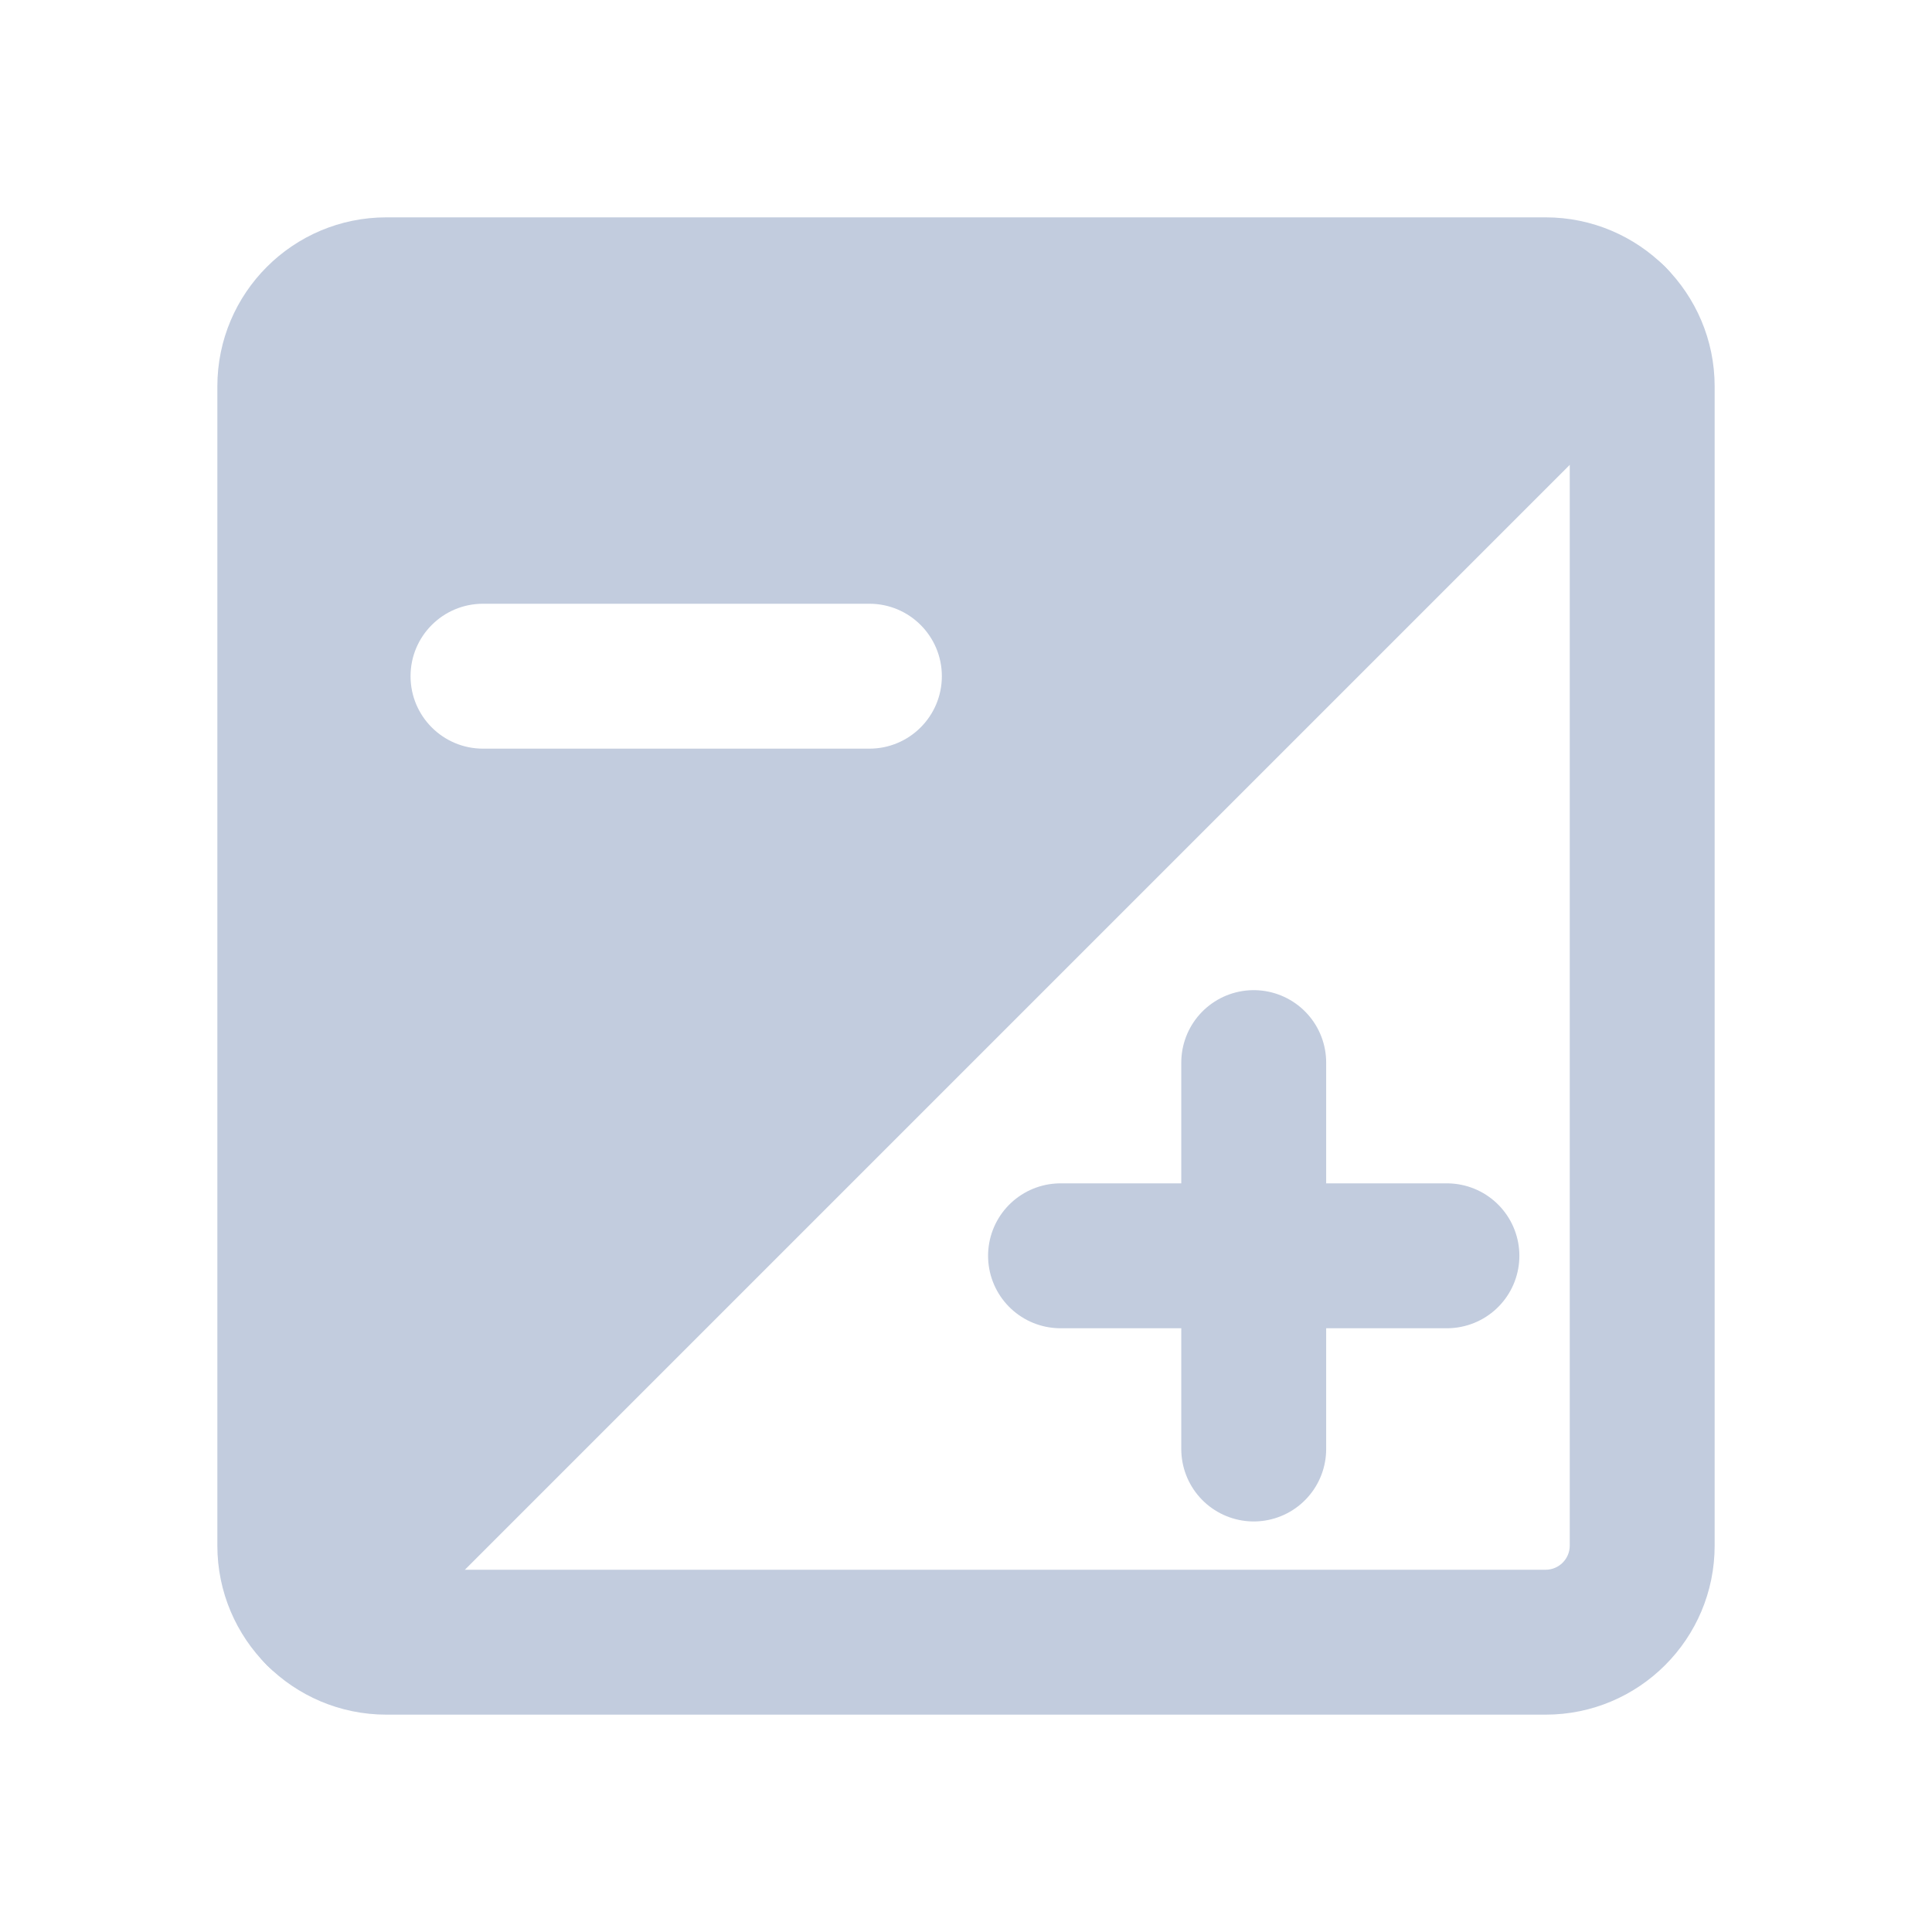 <svg width="80" height="80" viewBox="0 0 80 80" fill="none" xmlns="http://www.w3.org/2000/svg">
  <path fill-rule="evenodd" clip-rule="evenodd" d="M13.172 66.829L66.829 13.172C66.105 12.448 65.105 12 64 12H16C13.791 12 12 13.791 12 16V64C12 65.105 12.448 66.105 13.172 66.829ZM20 25C18.343 25 17 26.343 17 28C17 29.657 18.343 31 20 31H27.273H28.727H36C37.657 31 39 29.657 39 28C39 26.343 37.657 25 36 25L28.727 25L27.273 25H20Z" fill="#C2CCDE" />
  <path d="M66.829 13.172L68.95 15.293C70.121 14.121 70.121 12.222 68.95 11.05L66.829 13.172ZM13.172 66.829L11.05 68.95C12.222 70.121 14.121 70.121 15.293 68.95L13.172 66.829ZM64.707 11.05L11.05 64.707L15.293 68.95L68.95 15.293L64.707 11.05ZM15.293 64.707C15.109 64.523 15 64.277 15 64H9C9 65.932 9.787 67.686 11.05 68.95L15.293 64.707ZM15 64V16H9V64H15ZM15 16C15 15.448 15.448 15 16 15V9C12.134 9 9 12.134 9 16H15ZM16 15H64V9H16V15ZM64 15C64.277 15 64.523 15.109 64.707 15.293L68.95 11.05C67.686 9.787 65.932 9 64 9V15Z" fill="#C2CCDE" />
  <path d="M66.828 13.172L68.95 11.05C68.387 10.488 67.624 10.172 66.828 10.172C66.033 10.172 65.269 10.488 64.707 11.05L66.828 13.172ZM13.171 66.829L11.05 64.707C10.488 65.27 10.171 66.033 10.171 66.829C10.171 67.624 10.488 68.387 11.05 68.95L13.171 66.829ZM64.707 15.293C64.891 15.477 65 15.723 65 16H71C71 14.068 70.213 12.314 68.95 11.05L64.707 15.293ZM65 16V64H71V16H65ZM65 64C65 64.552 64.552 65 64 65V71C67.866 71 71 67.866 71 64H65ZM64 65H16V71H64V65ZM16 65C15.723 65 15.477 64.891 15.293 64.707L11.05 68.95C12.314 70.213 14.068 71 16 71V65ZM15.293 68.95L68.95 15.293L64.707 11.05L11.05 64.707L15.293 68.95Z" fill="#C2CCDE" />
  <path d="M43.914 52L51.187 52L52.641 52L59.914 52" stroke="#C2CCDE" stroke-width="6" stroke-linecap="round" stroke-linejoin="round" />
  <path d="M51.914 44L51.914 51.273L51.914 52.727L51.914 60" stroke="#C2CCDE" stroke-width="6" stroke-linecap="round" stroke-linejoin="round" />
</svg>
